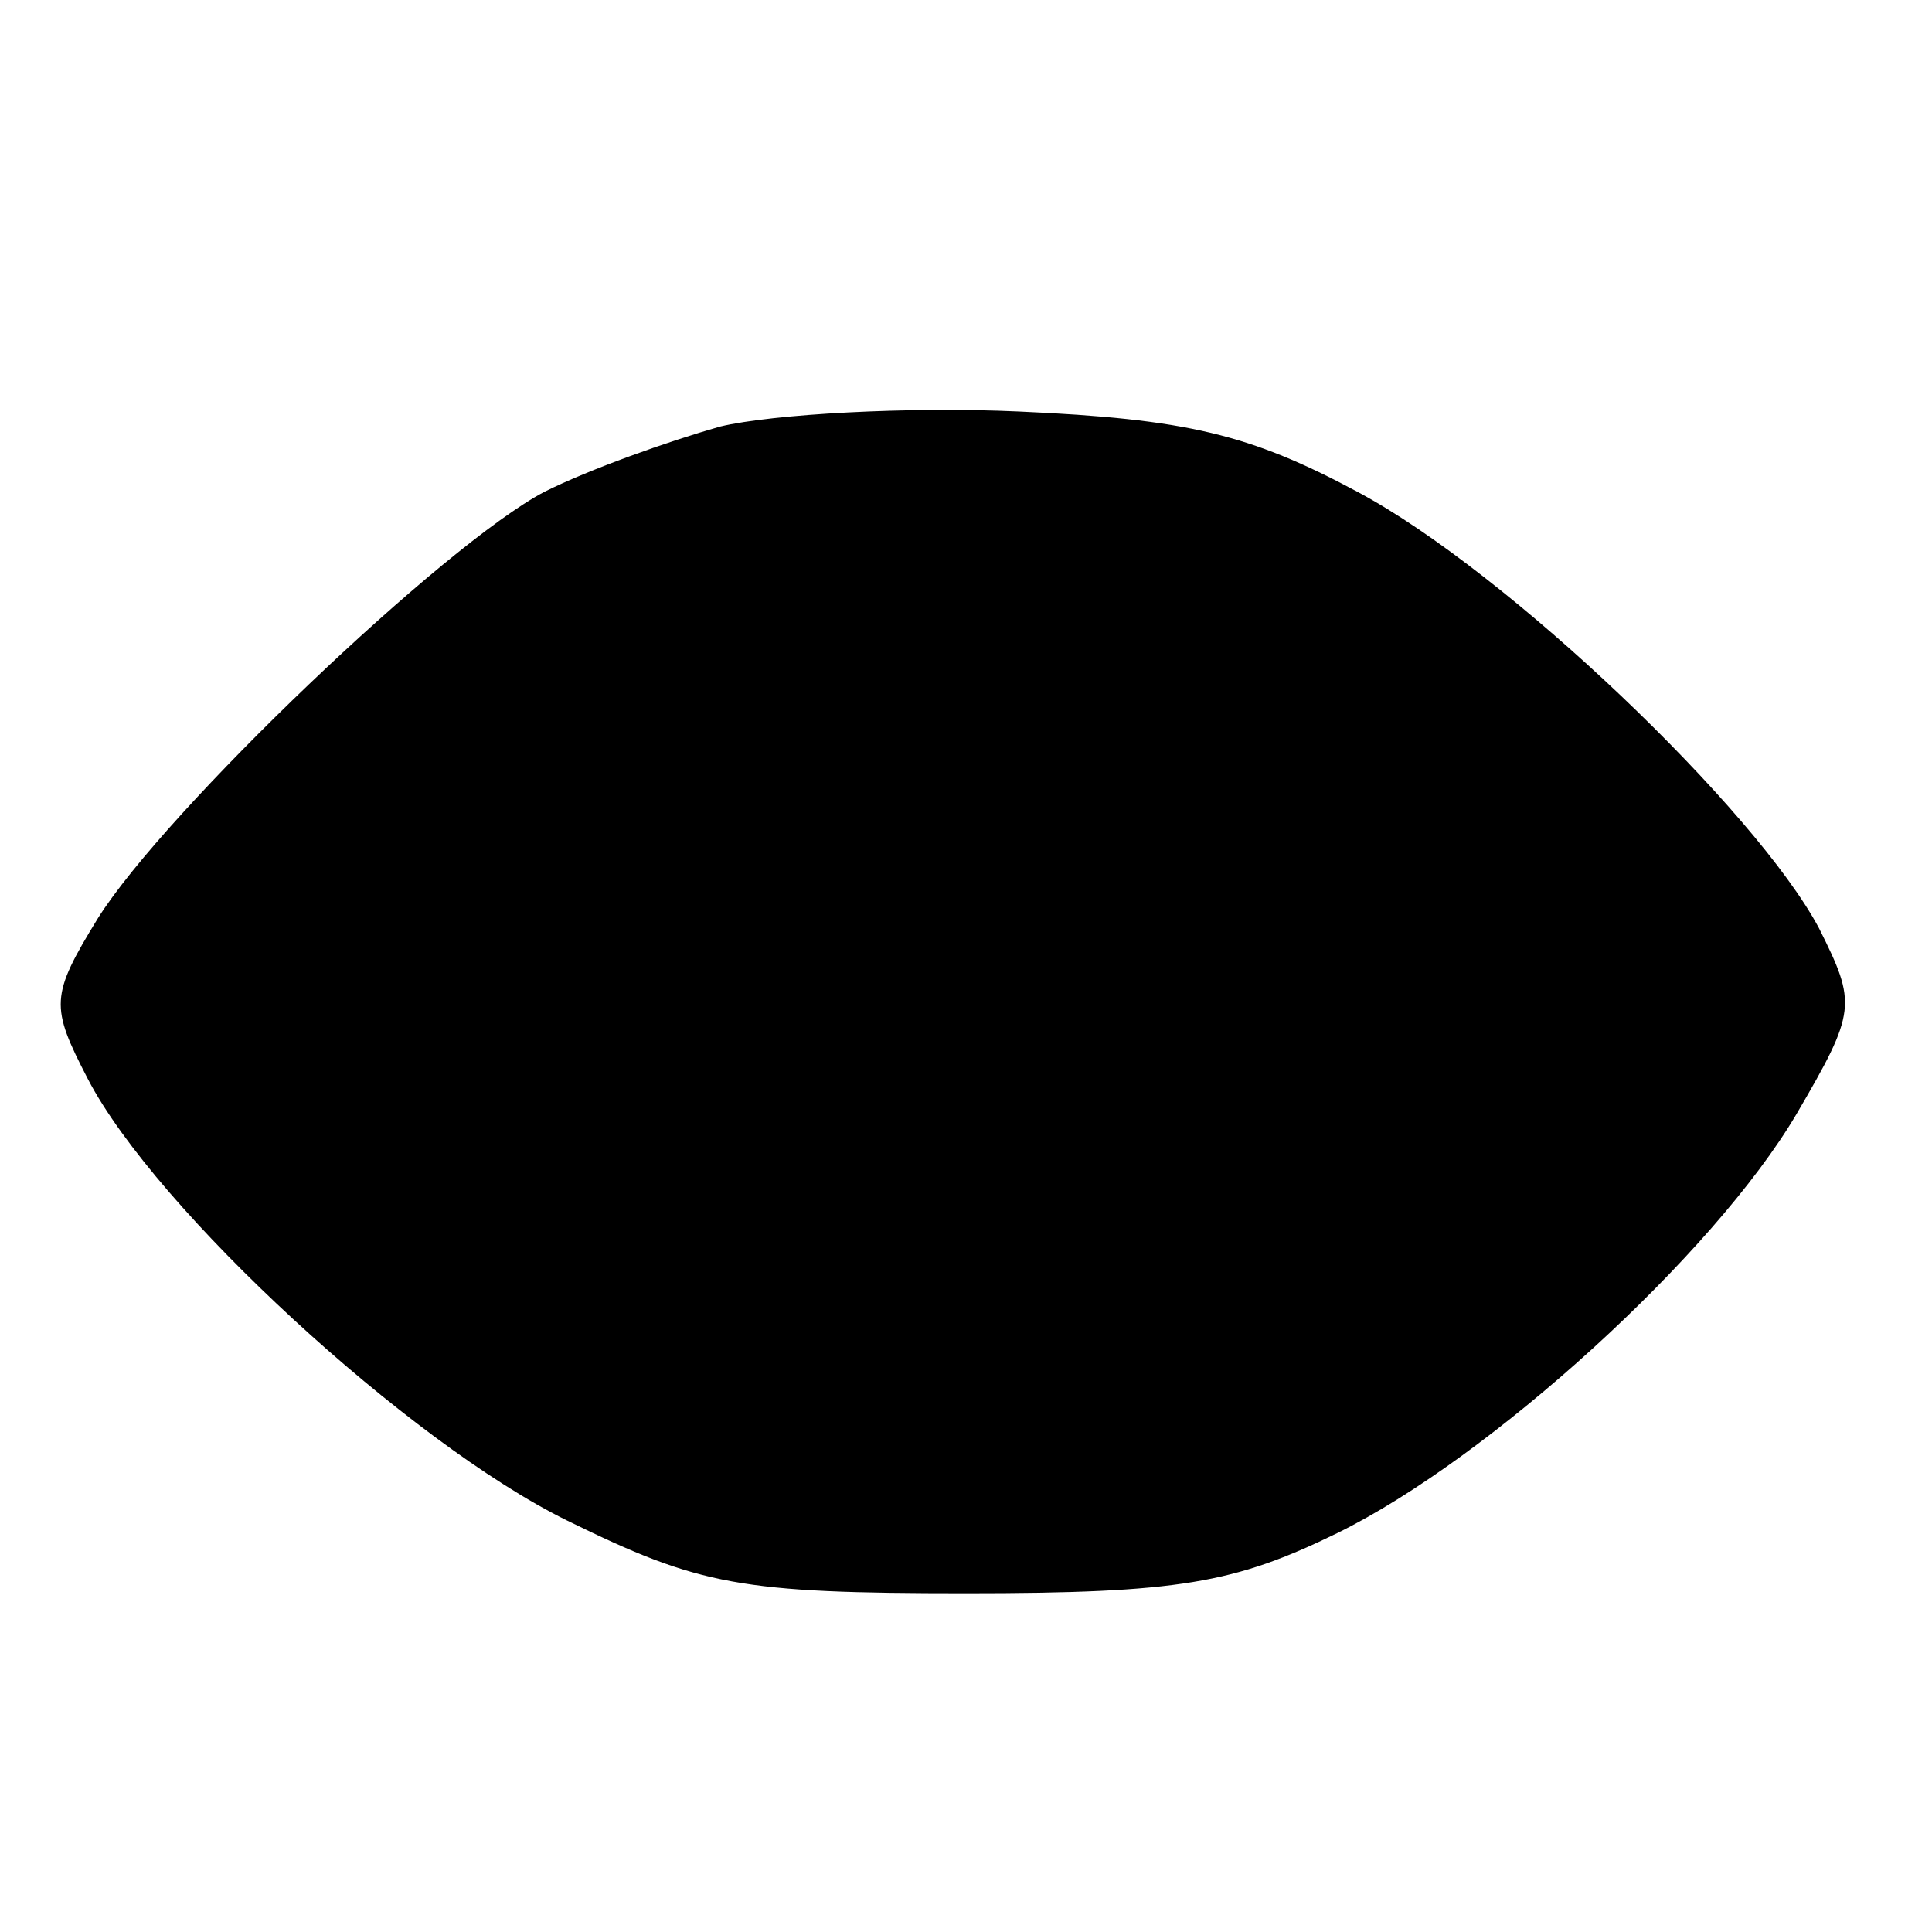 <?xml version="1.0" standalone="no"?>
<!DOCTYPE svg PUBLIC "-//W3C//DTD SVG 20010904//EN"
 "http://www.w3.org/TR/2001/REC-SVG-20010904/DTD/svg10.dtd">
<svg version="1.0" xmlns="http://www.w3.org/2000/svg"
 width="77pt" height="77pt" viewBox="0 0 77 77"
 preserveAspectRatio="xMidYMid meet">
<g transform="translate(0,77) scale(0.1,-0.1)"
fill="#000000" stroke="none">
<path d="M287 600 c-21 -6 -52 -17 -70 -26 -40 -21 -151 -127 -178 -170 -19
-31 -19 -35 -4 -64 27 -52 128 -145 191 -176 53 -26 69 -29 159 -29 85 0 107
4 148 24 61 30 150 111 183 167 24 41 24 44 9 74 -25 47 -124 142 -184 174
-43 23 -68 29 -135 32 -44 2 -98 -1 -119 -6z"/>
</g>
</svg>

